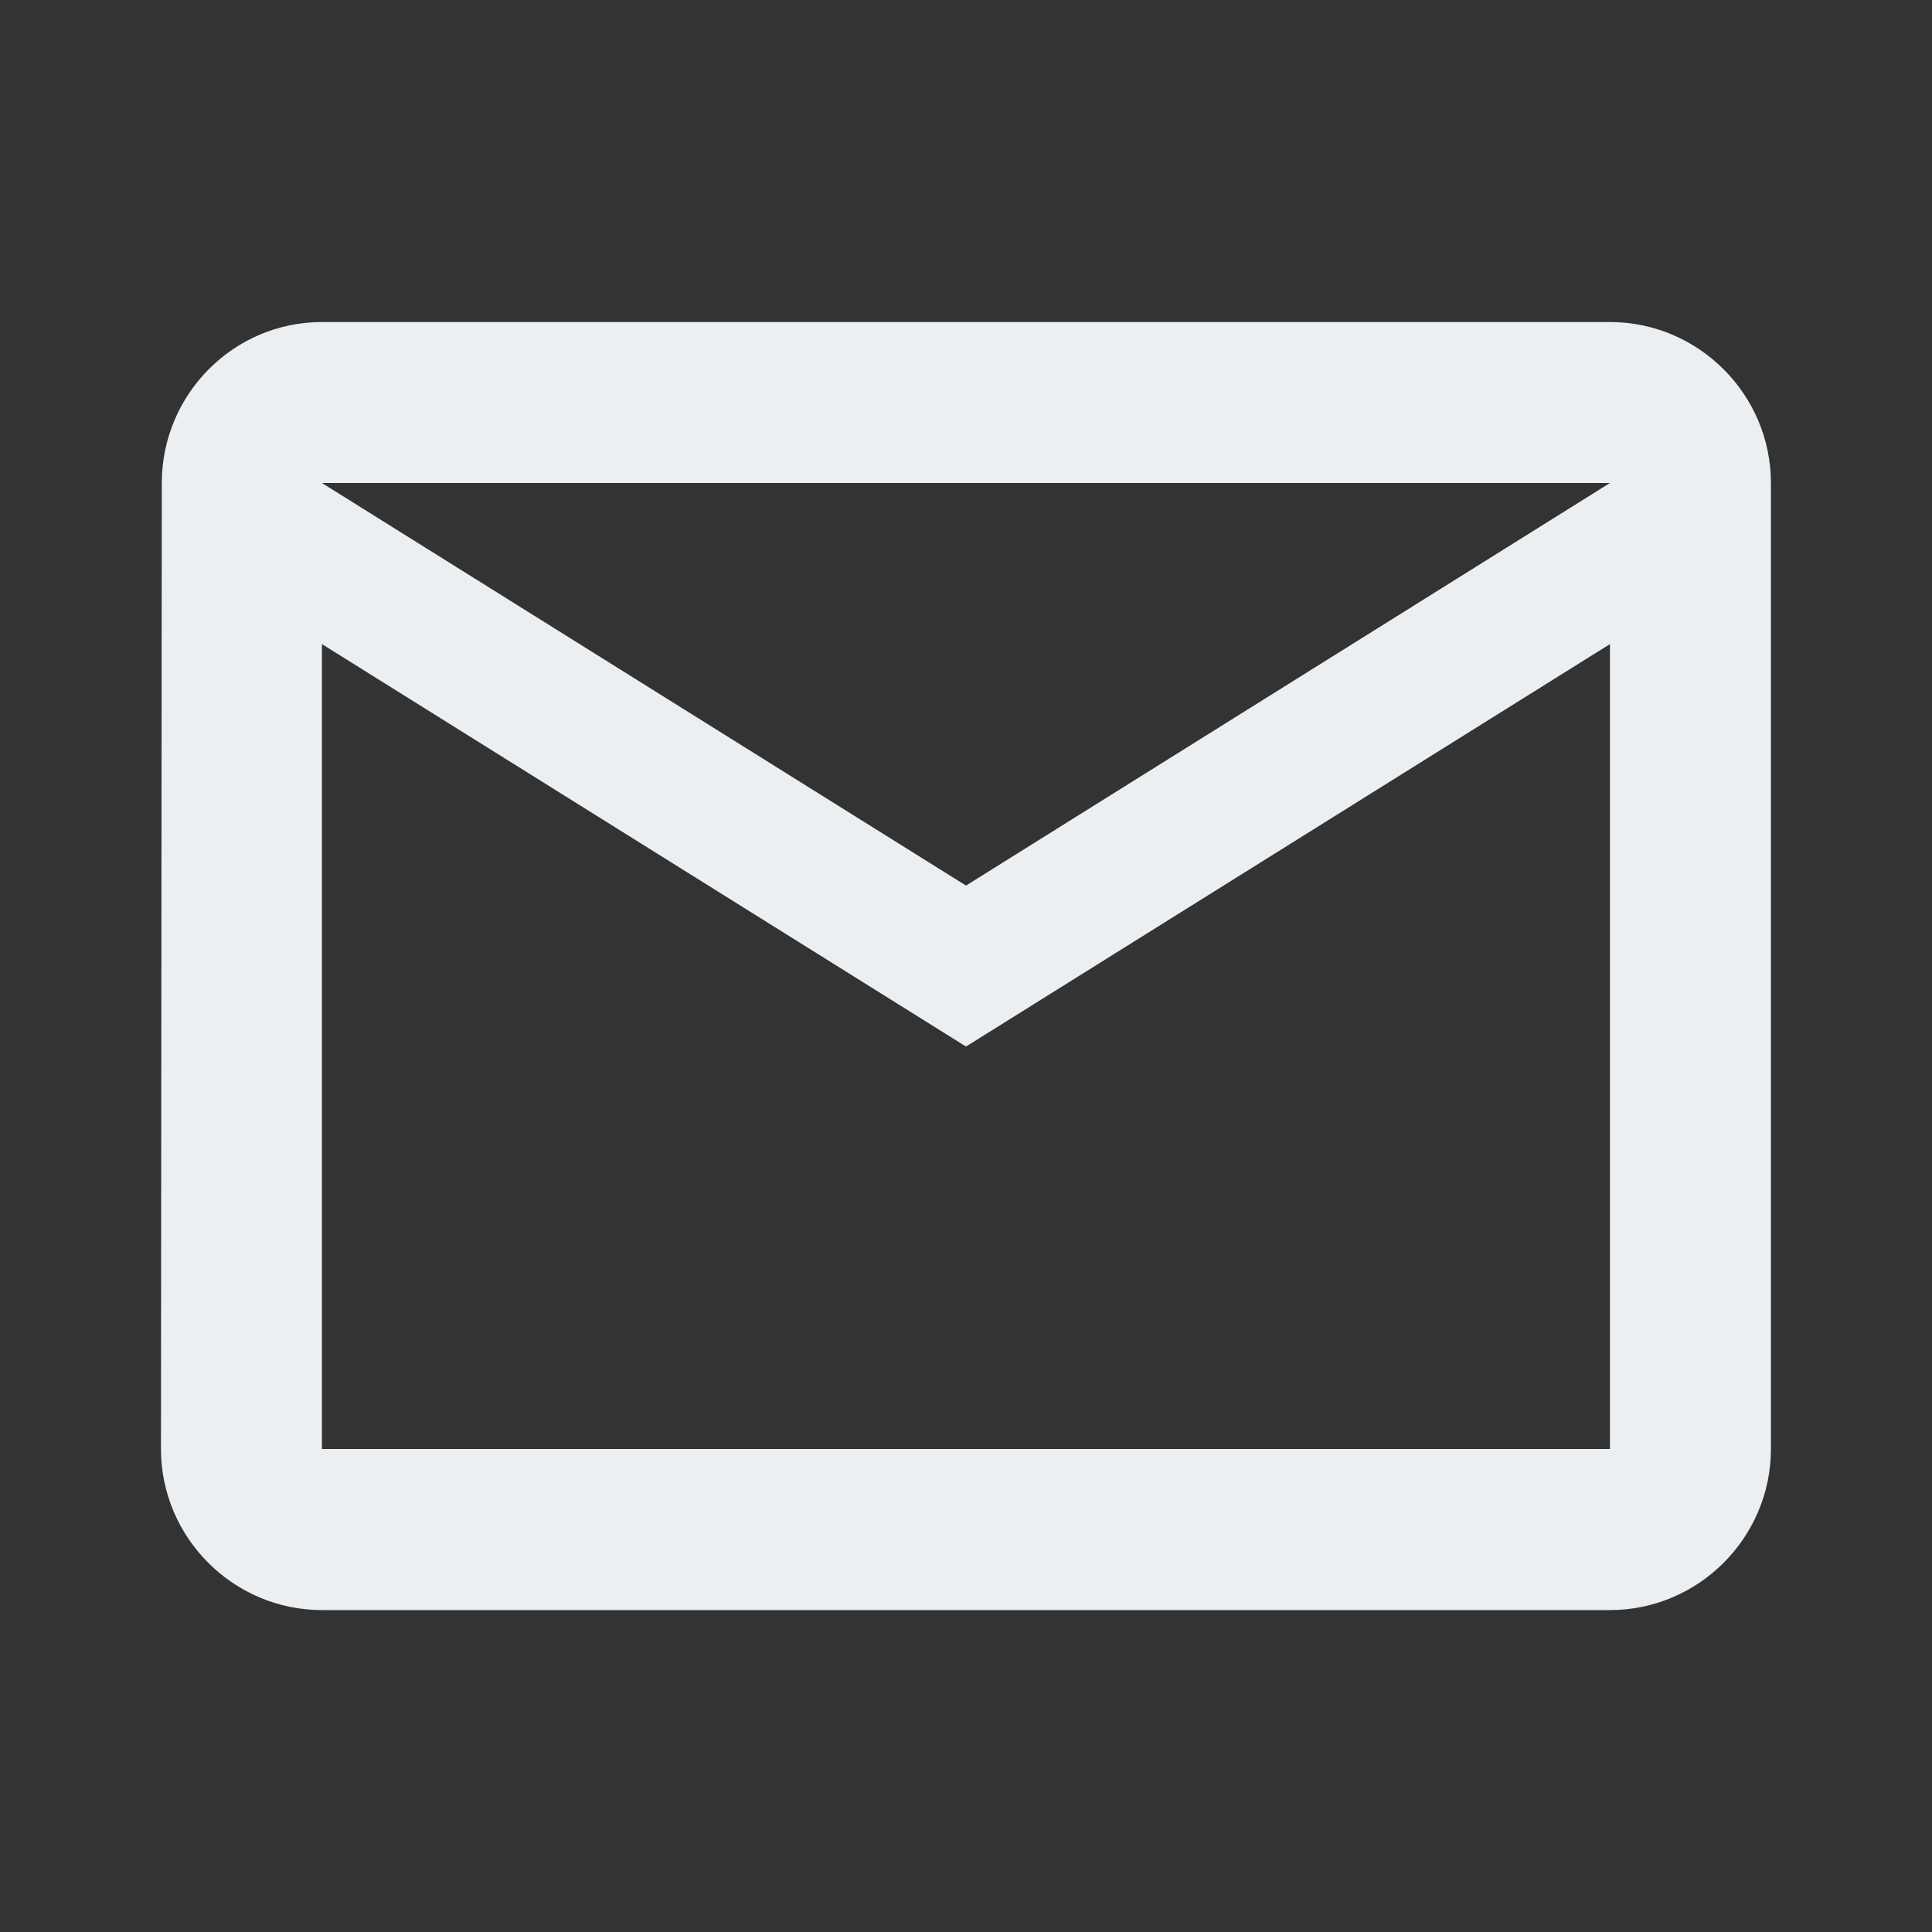 <svg width="16" height="16" viewBox="0 0 16 16" fill="none" xmlns="http://www.w3.org/2000/svg">
<rect x="0" y="0" width="16" height="16" fill="#333333" stroke="none"/>
<g id="MailOutlineOutlined">
<path id="Vector" d="M13.333 2.667H2.666C1.933 2.667 1.34 3.267 1.34 4L1.333 12C1.333 12.734 1.933 13.334 2.666 13.334H13.333C14.066 13.334 14.666 12.734 14.666 12V4C14.666 3.267 14.066 2.667 13.333 2.667ZM13.333 12H2.666V5.334L8 8.667L13.333 5.334V12ZM8 7.334L2.666 4H13.333L8 7.334Z" fill="#ECEFF1"/>
</g>
</svg>
